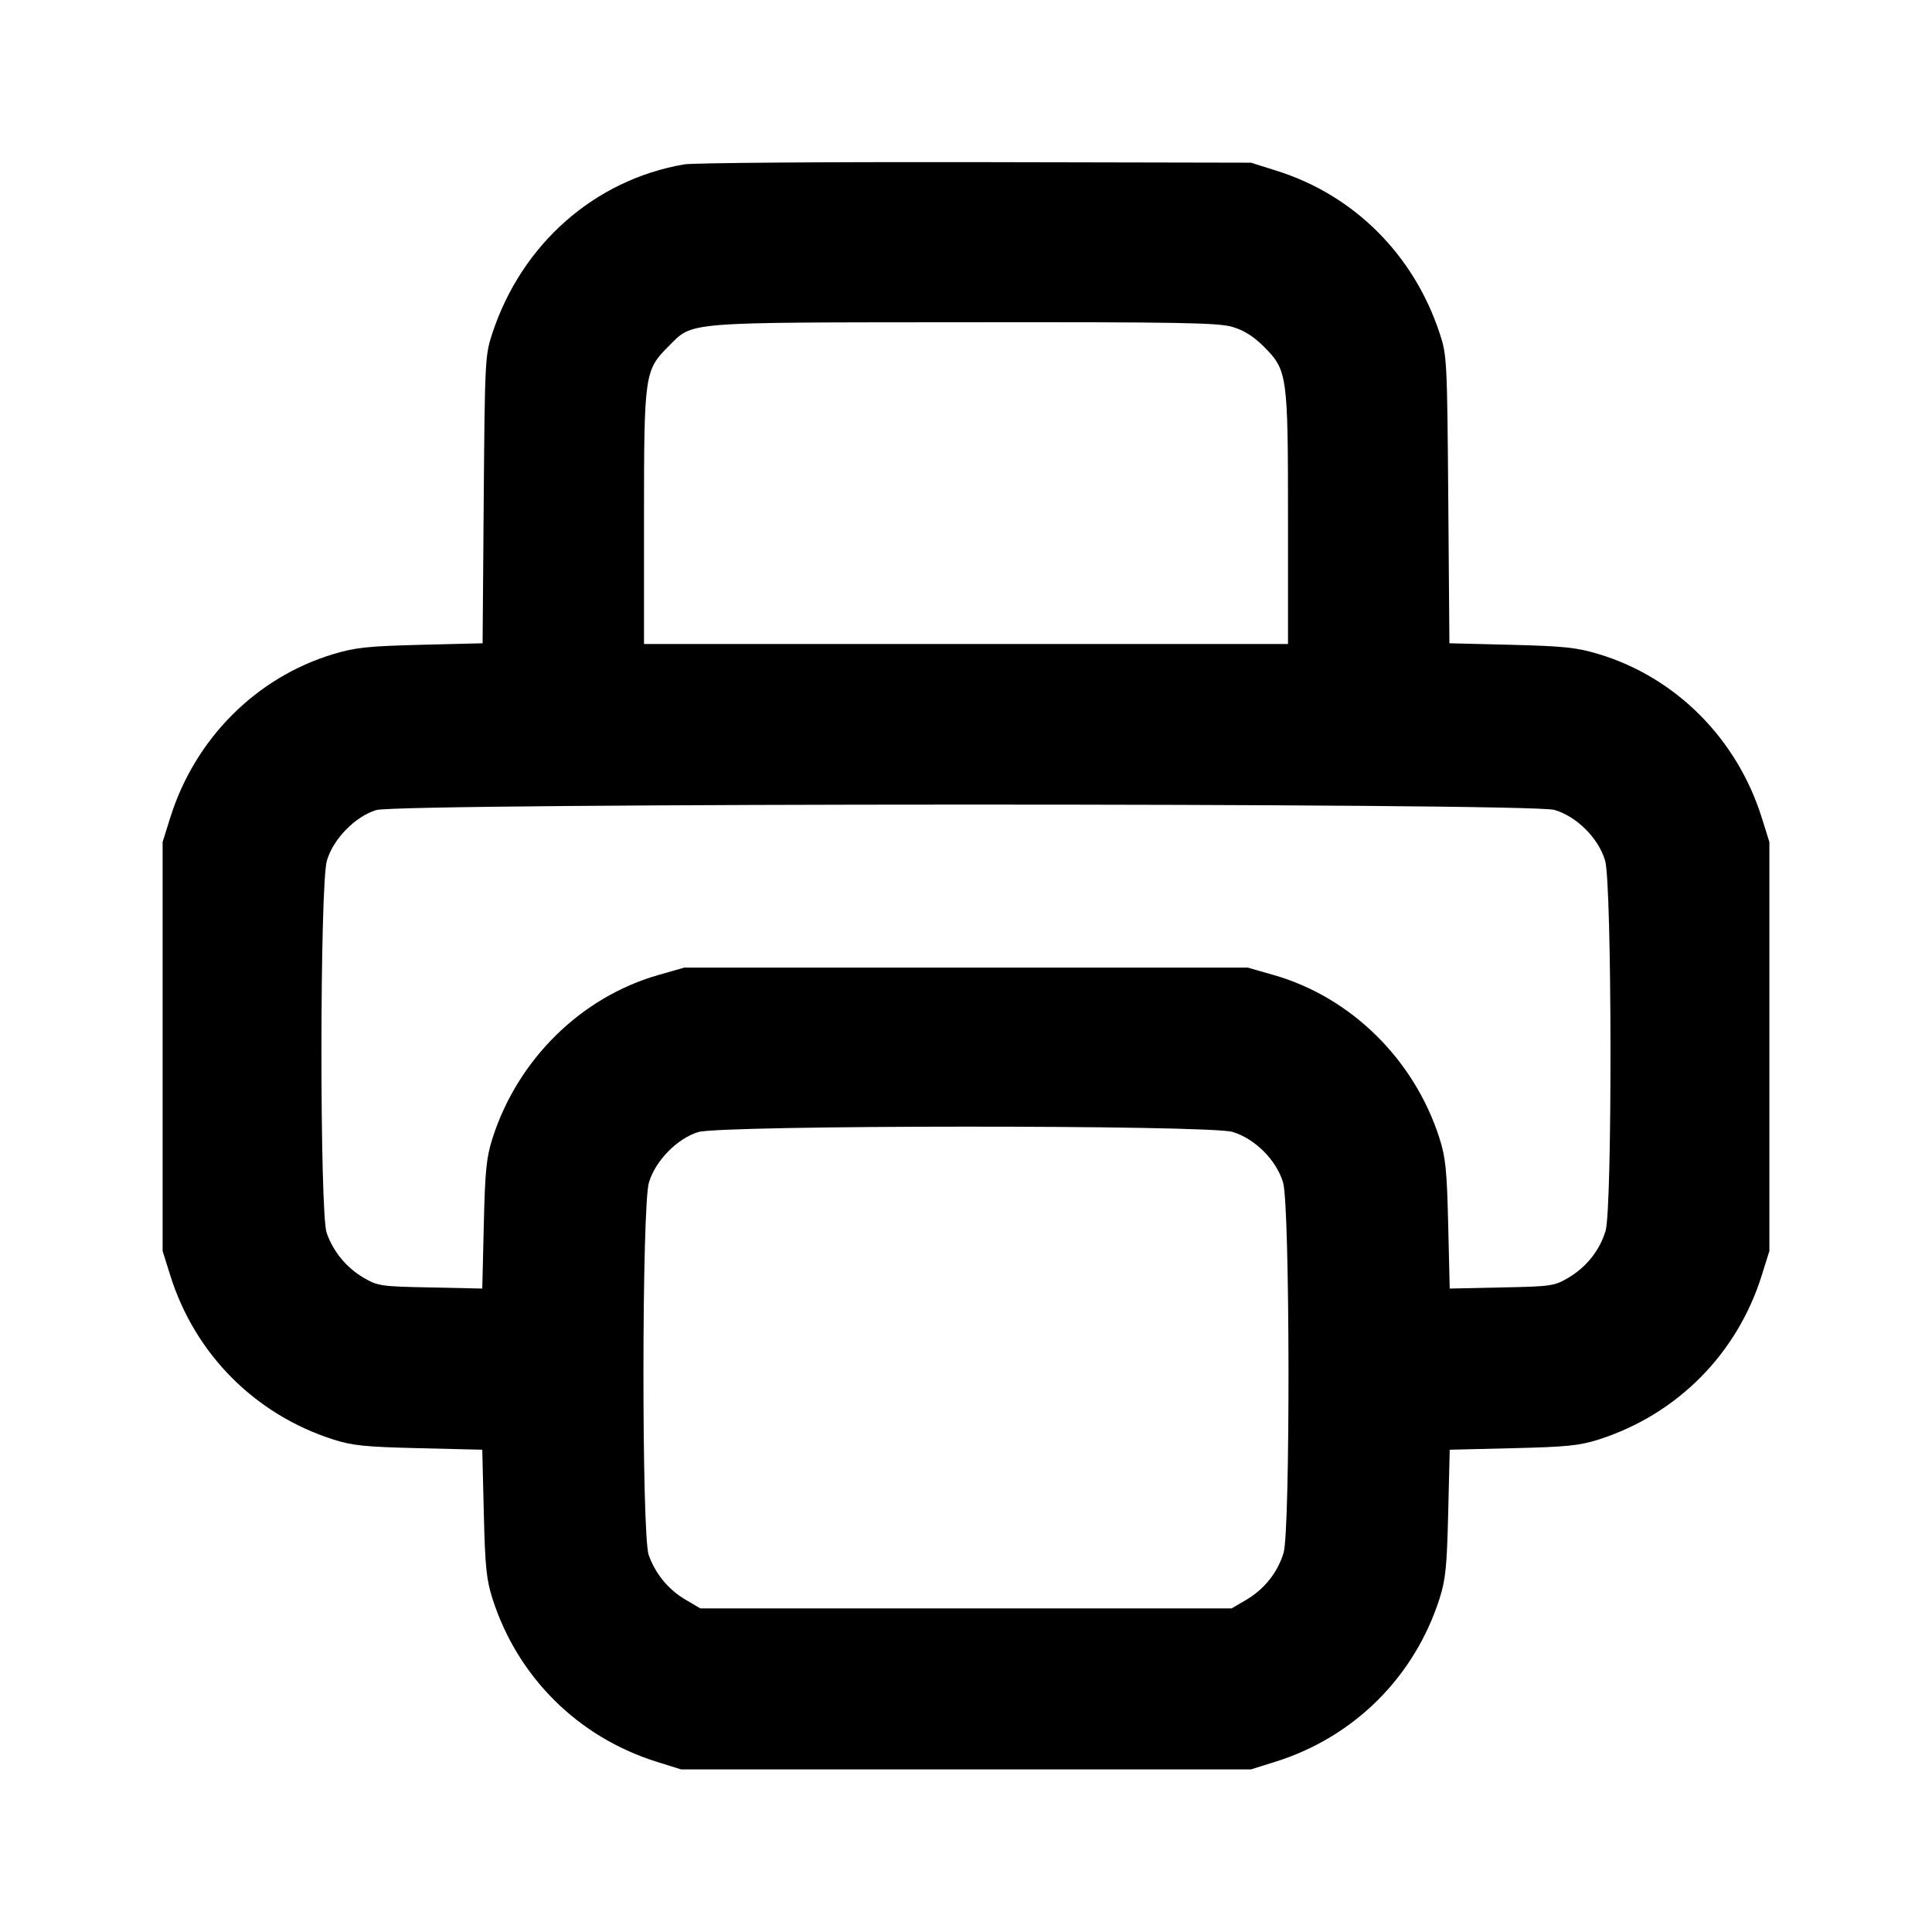<svg xmlns="http://www.w3.org/2000/svg" width="24" height="24" viewBox="0 0 24 24" fill="none" stroke="currentColor" stroke-width="2" stroke-linecap="round" stroke-linejoin="round" class="icon icon-tabler icons-tabler-outline icon-tabler-printer"><path d="M8.499 2.042 C 7.387 2.233,6.482 3.030,6.116 4.140 C 6.026 4.413,6.023 4.467,6.009 6.205 L 5.995 7.991 5.227 8.010 C 4.567 8.027,4.415 8.043,4.139 8.126 C 3.181 8.415,2.420 9.179,2.114 10.160 L 2.020 10.460 2.020 13.000 L 2.020 15.540 2.114 15.840 C 2.419 16.818,3.166 17.570,4.140 17.882 C 4.379 17.958,4.536 17.974,5.205 17.990 L 5.991 18.009 6.010 18.795 C 6.026 19.464,6.042 19.621,6.118 19.860 C 6.430 20.834,7.182 21.581,8.160 21.886 L 8.460 21.980 12.000 21.980 L 15.540 21.980 15.840 21.886 C 16.818 21.581,17.570 20.834,17.882 19.860 C 17.958 19.621,17.974 19.464,17.990 18.795 L 18.009 18.009 18.795 17.990 C 19.464 17.974,19.621 17.958,19.860 17.882 C 20.834 17.570,21.581 16.818,21.886 15.840 L 21.980 15.540 21.980 13.000 L 21.980 10.460 21.886 10.160 C 21.580 9.179,20.819 8.415,19.861 8.126 C 19.585 8.043,19.433 8.027,18.773 8.010 L 18.005 7.991 17.991 6.205 C 17.977 4.467,17.974 4.413,17.884 4.140 C 17.562 3.163,16.820 2.424,15.861 2.122 L 15.540 2.021 12.120 2.014 C 10.239 2.011,8.609 2.023,8.499 2.042 M15.310 4.061 C 15.452 4.103,15.571 4.178,15.697 4.303 C 15.993 4.599,16.000 4.650,16.000 6.447 L 16.000 8.000 12.000 8.000 L 8.000 8.000 8.000 6.447 C 8.000 4.649,8.007 4.599,8.304 4.303 C 8.613 3.993,8.459 4.006,11.983 4.003 C 14.668 4.000,15.134 4.009,15.310 4.061 M19.310 10.061 C 19.589 10.144,19.856 10.411,19.939 10.690 C 20.025 10.978,20.030 15.007,19.945 15.290 C 19.872 15.533,19.707 15.740,19.484 15.872 C 19.308 15.975,19.272 15.981,18.655 15.993 L 18.009 16.007 17.990 15.213 C 17.974 14.536,17.958 14.379,17.882 14.140 C 17.569 13.161,16.783 12.387,15.822 12.112 L 15.500 12.020 12.000 12.020 L 8.500 12.020 8.178 12.112 C 7.217 12.387,6.431 13.161,6.118 14.140 C 6.042 14.379,6.026 14.536,6.010 15.213 L 5.991 16.007 5.345 15.993 C 4.728 15.981,4.692 15.975,4.516 15.872 C 4.303 15.747,4.141 15.550,4.058 15.316 C 3.970 15.065,3.972 10.988,4.061 10.690 C 4.140 10.421,4.412 10.143,4.673 10.063 C 4.964 9.974,19.009 9.971,19.310 10.061 M15.310 14.061 C 15.589 14.144,15.856 14.411,15.939 14.690 C 16.025 14.978,16.030 19.007,15.945 19.290 C 15.872 19.533,15.707 19.740,15.484 19.872 L 15.300 19.980 12.000 19.980 L 8.700 19.980 8.516 19.872 C 8.303 19.747,8.141 19.550,8.058 19.316 C 7.970 19.065,7.972 14.988,8.061 14.690 C 8.140 14.421,8.412 14.143,8.673 14.063 C 8.961 13.975,15.013 13.972,15.310 14.061 " stroke="none" fill="black" fill-rule="evenodd"></path></svg>
